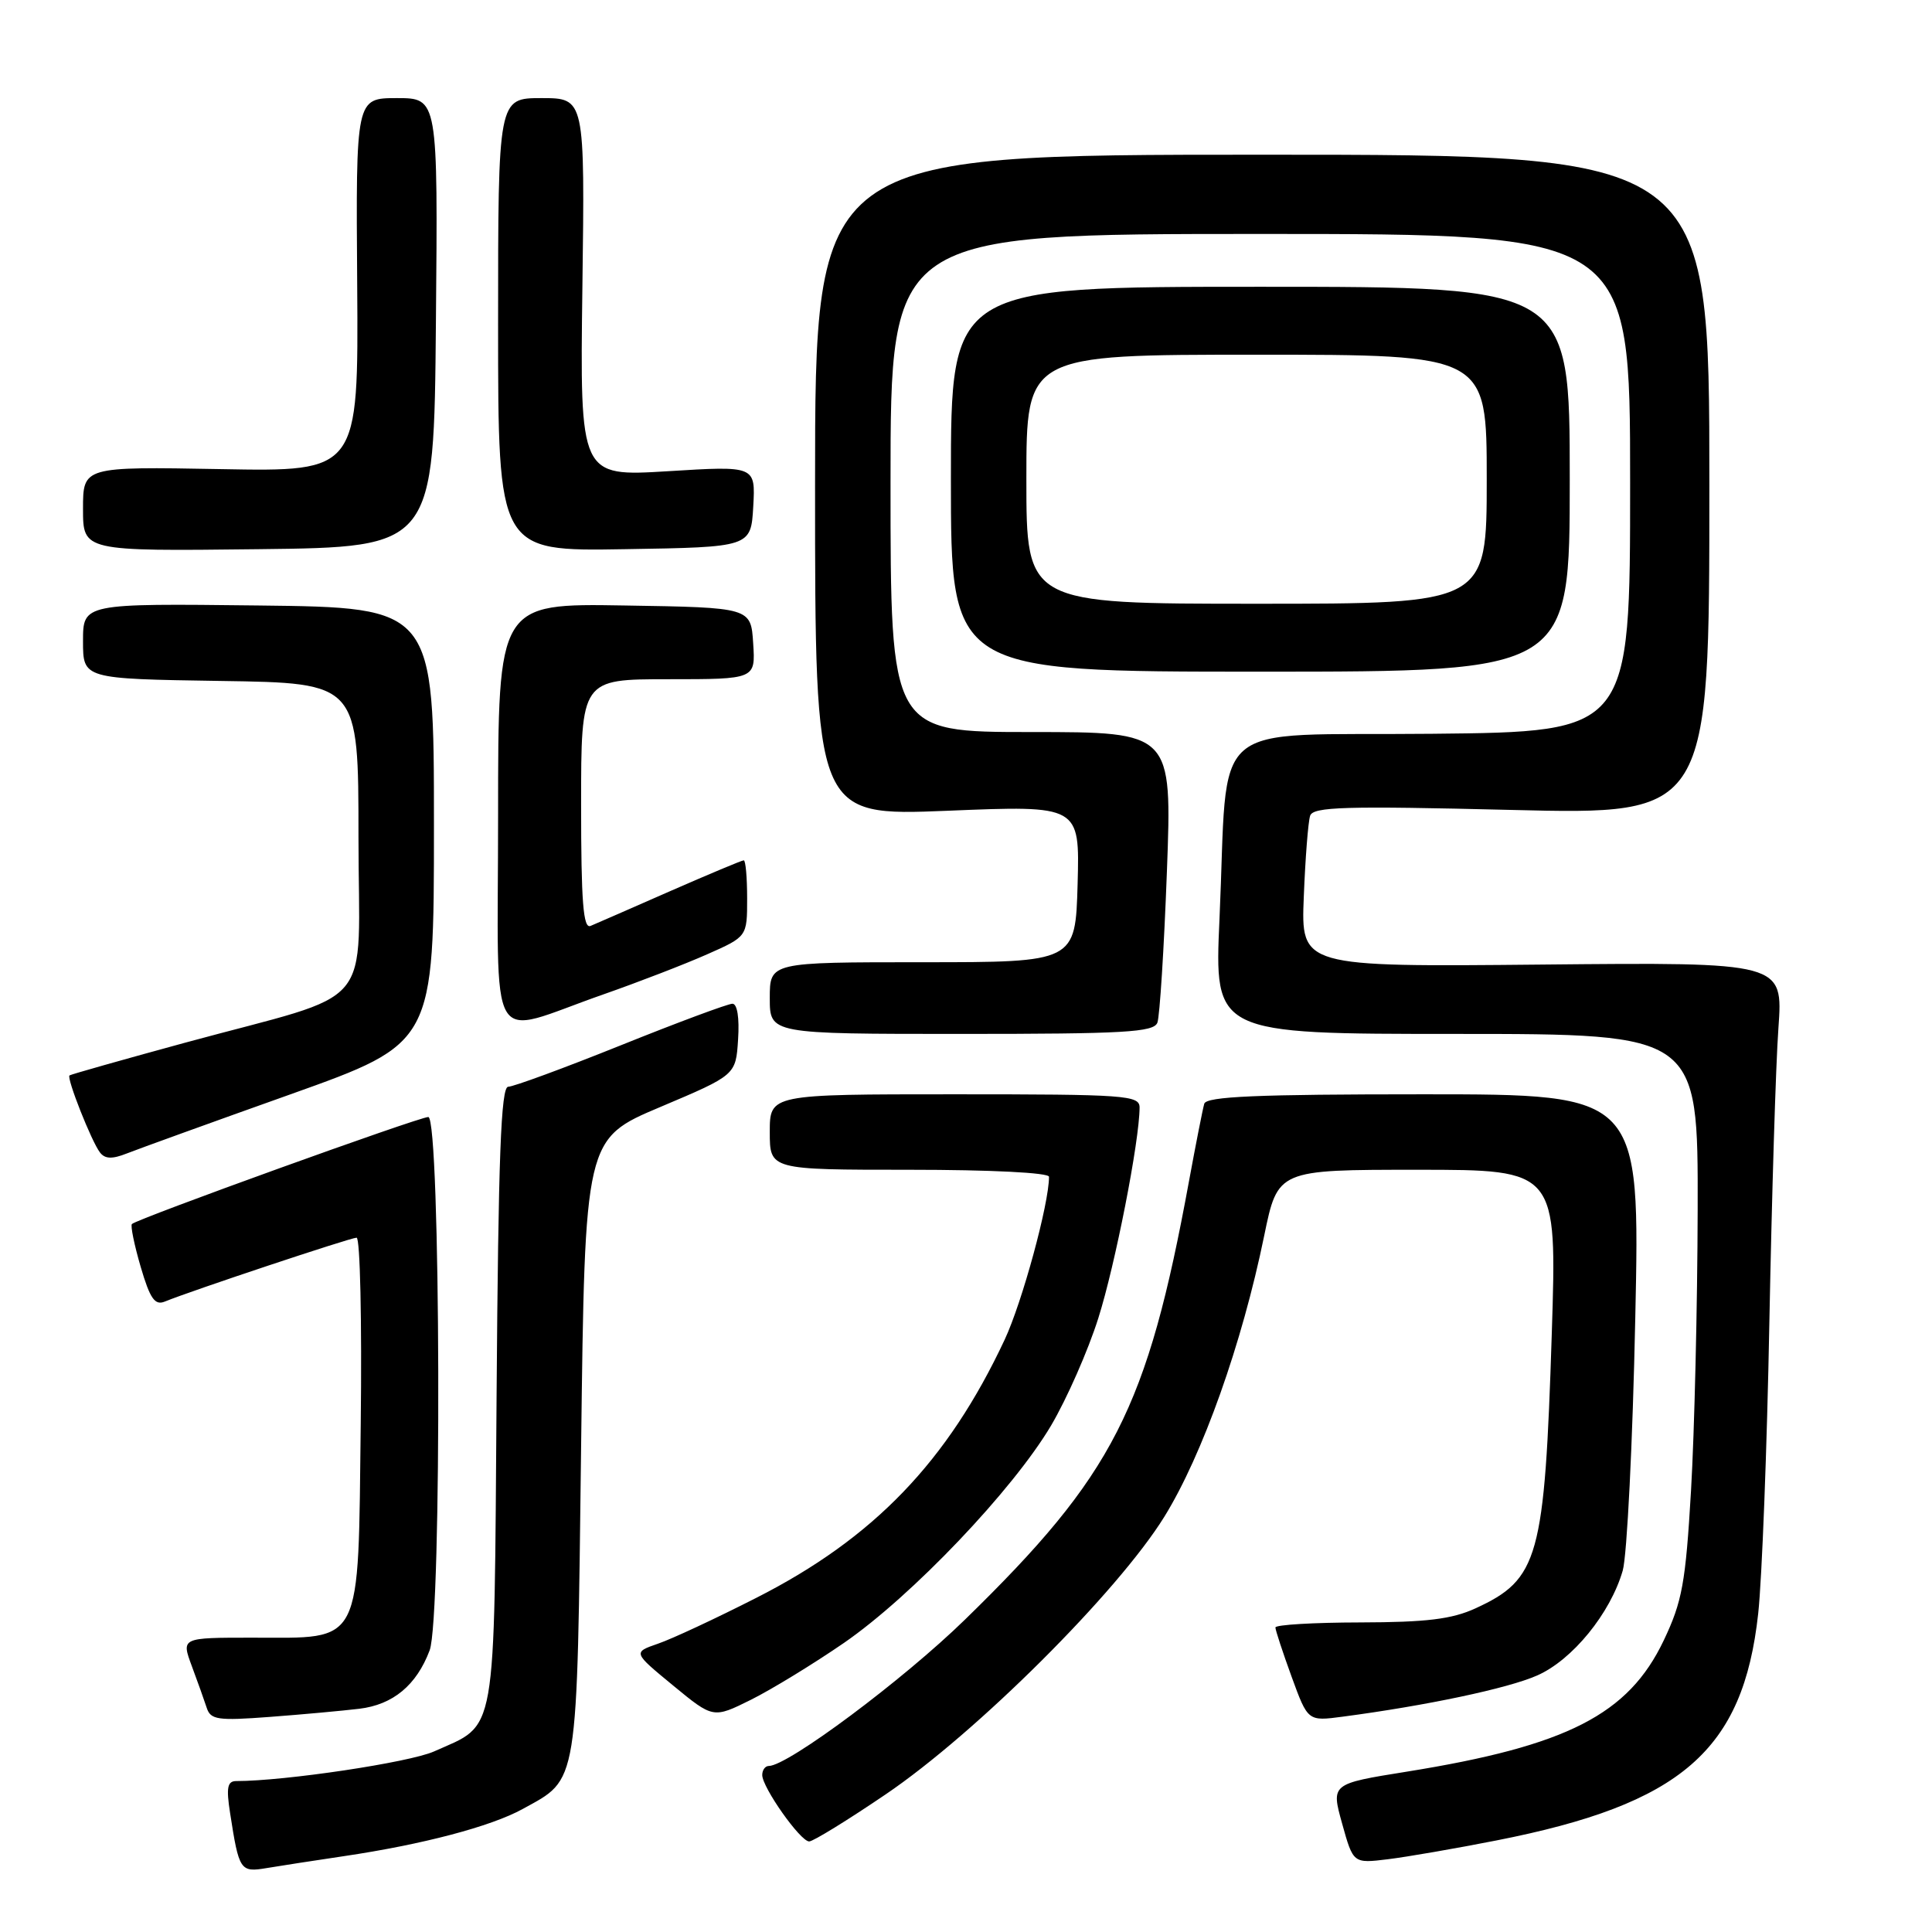 <?xml version="1.0" encoding="UTF-8" standalone="no"?>
<!DOCTYPE svg PUBLIC "-//W3C//DTD SVG 1.1//EN" "http://www.w3.org/Graphics/SVG/1.1/DTD/svg11.dtd" >
<svg xmlns="http://www.w3.org/2000/svg" xmlns:xlink="http://www.w3.org/1999/xlink" version="1.1" viewBox="0 0 256 256">
 <g >
 <path fill="currentColor"
d=" M 45.50 245.96 C 55.99 244.41 65.05 242.02 69.26 239.70 C 76.71 235.59 76.44 237.24 77.00 191.70 C 77.50 150.90 77.50 150.90 87.50 146.68 C 97.50 142.45 97.50 142.45 97.80 137.73 C 97.99 134.86 97.69 133.00 97.05 133.00 C 96.46 133.00 89.81 135.47 82.28 138.50 C 74.74 141.53 68.02 144.00 67.34 144.00 C 66.38 144.00 66.03 153.30 65.80 184.90 C 65.46 230.98 65.93 228.31 57.50 232.08 C 54.25 233.53 37.77 236.00 31.31 236.00 C 30.13 236.00 29.96 236.86 30.49 240.25 C 31.67 247.87 31.83 248.12 35.33 247.53 C 37.07 247.24 41.65 246.53 45.50 245.96 Z  M 198.28 243.87 C 222.80 239.05 230.98 231.96 232.97 213.81 C 233.47 209.24 234.14 191.88 234.45 175.22 C 234.77 158.57 235.30 141.02 235.65 136.22 C 236.27 127.50 236.27 127.50 204.32 127.81 C 172.38 128.12 172.38 128.12 172.76 118.81 C 172.96 113.69 173.34 108.87 173.60 108.09 C 173.99 106.90 178.20 106.78 200.28 107.32 C 226.50 107.96 226.50 107.96 226.50 64.23 C 226.50 20.50 226.50 20.50 167.25 20.50 C 108.00 20.50 108.00 20.50 108.00 64.32 C 108.00 108.14 108.00 108.14 125.54 107.43 C 143.07 106.71 143.07 106.71 142.79 117.11 C 142.50 127.50 142.50 127.50 122.25 127.50 C 102.00 127.50 102.00 127.50 102.00 132.25 C 102.00 137.00 102.00 137.00 127.39 137.00 C 148.97 137.00 152.87 136.78 153.36 135.51 C 153.67 134.69 154.24 125.69 154.62 115.51 C 155.31 97.00 155.31 97.00 136.65 97.00 C 118.00 97.00 118.00 97.00 118.00 64.00 C 118.00 31.00 118.00 31.00 167.00 31.00 C 216.00 31.00 216.00 31.00 216.00 63.98 C 216.00 96.97 216.00 96.97 189.76 97.23 C 159.50 97.54 162.81 94.66 161.59 121.75 C 160.90 137.00 160.90 137.00 192.95 137.00 C 225.00 137.00 225.00 137.00 224.95 160.25 C 224.92 173.04 224.52 189.80 224.07 197.50 C 223.35 209.78 222.90 212.22 220.45 217.37 C 215.77 227.19 207.64 231.34 186.43 234.75 C 176.37 236.36 176.37 236.36 177.84 241.64 C 179.31 246.92 179.31 246.92 183.90 246.36 C 186.43 246.05 192.90 244.93 198.28 243.87 Z  M 117.33 237.78 C 129.35 229.64 148.13 210.92 154.29 200.96 C 159.34 192.79 164.58 178.04 167.51 163.75 C 169.31 155.00 169.31 155.00 187.81 155.00 C 206.31 155.00 206.31 155.00 205.62 176.68 C 204.67 206.48 203.90 209.26 195.50 213.12 C 192.38 214.55 189.01 214.96 180.25 214.98 C 174.06 214.99 169.00 215.29 169.00 215.65 C 169.00 216.00 169.97 218.95 171.15 222.19 C 173.30 228.08 173.30 228.08 177.90 227.47 C 189.03 226.00 199.82 223.72 203.68 222.01 C 208.35 219.96 213.39 213.77 215.02 208.11 C 215.59 206.13 216.34 191.11 216.68 174.75 C 217.32 145.00 217.32 145.00 188.63 145.00 C 166.54 145.00 159.85 145.29 159.57 146.25 C 159.37 146.94 158.46 151.55 157.55 156.50 C 152.01 186.70 147.55 195.42 127.85 214.62 C 119.67 222.60 104.38 234.00 101.87 234.00 C 101.39 234.00 101.00 234.54 101.00 235.20 C 101.00 236.84 106.05 244.00 107.22 244.00 C 107.74 244.00 112.29 241.20 117.33 237.78 Z  M 47.61 226.42 C 52.08 225.88 55.19 223.30 56.93 218.68 C 58.57 214.37 58.39 148.00 56.75 148.01 C 55.47 148.03 18.18 161.49 17.48 162.19 C 17.27 162.40 17.79 164.95 18.64 167.86 C 19.88 172.09 20.52 173.01 21.85 172.46 C 25.31 171.04 46.45 164.00 47.25 164.00 C 47.72 164.00 47.96 175.07 47.80 188.59 C 47.44 218.50 48.20 217.00 33.40 217.00 C 24.02 217.00 24.02 217.00 25.41 220.75 C 26.18 222.81 27.07 225.31 27.39 226.29 C 27.90 227.88 28.85 228.02 35.74 227.50 C 40.01 227.18 45.35 226.69 47.61 226.42 Z  M 111.82 217.70 C 120.81 211.50 134.21 197.44 139.28 188.88 C 141.35 185.37 144.17 178.98 145.53 174.67 C 147.77 167.61 150.99 151.19 151.00 146.75 C 151.00 145.13 149.17 145.00 126.50 145.00 C 102.00 145.00 102.00 145.00 102.00 150.00 C 102.00 155.00 102.00 155.00 120.50 155.00 C 131.30 155.00 139.00 155.39 139.00 155.93 C 139.00 159.51 135.45 172.53 133.13 177.50 C 125.57 193.64 115.78 203.82 100.22 211.72 C 94.88 214.44 89.01 217.18 87.18 217.80 C 83.86 218.95 83.86 218.95 89.18 223.33 C 94.50 227.71 94.50 227.71 99.50 225.23 C 102.25 223.86 107.79 220.47 111.82 217.70 Z  M 38.50 145.00 C 57.50 138.22 57.50 138.22 57.50 109.36 C 57.50 80.50 57.50 80.50 34.25 80.23 C 11.00 79.96 11.00 79.96 11.00 84.96 C 11.00 89.95 11.00 89.95 29.25 90.23 C 47.50 90.50 47.50 90.50 47.50 110.90 C 47.50 134.48 50.32 131.14 24.50 138.17 C 16.25 140.42 9.37 142.37 9.21 142.50 C 8.80 142.85 12.12 151.24 13.24 152.70 C 13.91 153.58 14.86 153.61 16.83 152.83 C 18.30 152.25 28.05 148.72 38.50 145.00 Z  M 79.93 131.77 C 84.56 130.15 90.75 127.76 93.68 126.46 C 99.00 124.11 99.00 124.11 99.00 119.06 C 99.00 116.27 98.80 114.00 98.55 114.00 C 98.30 114.00 93.92 115.84 88.80 118.08 C 83.69 120.33 78.94 122.40 78.25 122.69 C 77.28 123.10 77.00 119.51 77.00 106.61 C 77.00 90.00 77.00 90.00 88.55 90.00 C 100.11 90.00 100.11 90.00 99.80 85.25 C 99.50 80.50 99.50 80.50 82.75 80.23 C 66.00 79.95 66.00 79.95 66.00 107.99 C 66.00 140.18 64.27 137.24 79.93 131.77 Z  M 208.00 63.50 C 208.00 38.00 208.00 38.00 167.00 38.00 C 126.00 38.00 126.00 38.00 126.00 63.50 C 126.00 89.00 126.00 89.00 167.00 89.00 C 208.00 89.00 208.00 89.00 208.00 63.50 Z  M 57.76 42.75 C 58.03 13.00 58.03 13.00 52.59 13.00 C 47.15 13.00 47.15 13.00 47.33 37.75 C 47.50 62.50 47.50 62.50 29.25 62.16 C 11.00 61.83 11.00 61.83 11.00 67.43 C 11.00 73.04 11.00 73.04 34.25 72.77 C 57.50 72.50 57.50 72.50 57.76 42.75 Z  M 99.81 67.11 C 100.11 61.72 100.11 61.72 88.48 62.44 C 76.84 63.15 76.84 63.15 77.17 38.08 C 77.50 13.00 77.50 13.00 71.75 13.00 C 66.00 13.00 66.00 13.00 66.00 43.02 C 66.00 73.05 66.00 73.05 82.75 72.77 C 99.50 72.50 99.50 72.50 99.81 67.11 Z  M 136.00 63.50 C 136.00 47.00 136.00 47.00 166.50 47.00 C 197.00 47.00 197.00 47.00 197.00 63.50 C 197.00 80.00 197.00 80.00 166.50 80.00 C 136.00 80.00 136.00 80.00 136.00 63.50 Z "/>
</g>
</svg>